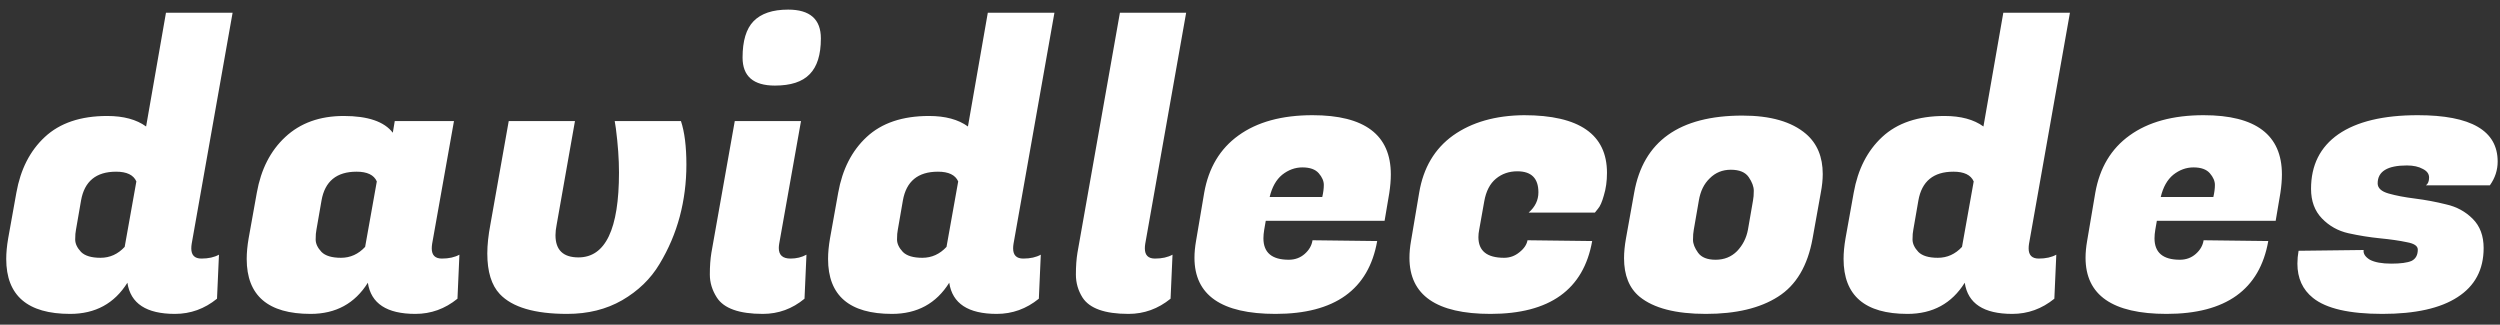 <svg width="154" height="20" viewBox="0 0 154 20" fill="none" xmlns="http://www.w3.org/2000/svg">
<rect x="0" y="0" width="154" height="20" fill="#333333" stroke="none"/>
<path d="M11.784 15.304C11.784 15.72 11.992 15.928 12.408 15.928C12.84 15.928 13.2 15.848 13.488 15.688L13.368 18.4C12.6 19.024 11.736 19.336 10.776 19.336C9.016 19.336 8.04 18.696 7.848 17.416C7.048 18.696 5.872 19.336 4.32 19.336C1.696 19.336 0.384 18.208 0.384 15.952C0.384 15.568 0.424 15.144 0.504 14.68L1.008 11.872C1.264 10.432 1.848 9.288 2.76 8.44C3.688 7.576 4.968 7.144 6.6 7.144C7.608 7.144 8.408 7.36 9 7.792L10.224 0.784H14.328L11.808 15.016C11.792 15.112 11.784 15.208 11.784 15.304ZM4.68 14.152C4.648 14.296 4.632 14.496 4.632 14.752C4.632 15.008 4.752 15.264 4.992 15.52C5.232 15.76 5.632 15.88 6.192 15.88C6.768 15.88 7.264 15.656 7.68 15.208L8.4 11.176C8.224 10.776 7.808 10.576 7.152 10.576C5.92 10.576 5.2 11.168 4.992 12.352L4.68 14.152ZM26.596 15.304C26.596 15.72 26.805 15.928 27.221 15.928C27.652 15.928 28.012 15.848 28.3 15.688L28.18 18.4C27.413 19.024 26.549 19.336 25.588 19.336C23.828 19.336 22.852 18.696 22.66 17.416C21.86 18.696 20.684 19.336 19.133 19.336C16.509 19.336 15.197 18.208 15.197 15.952C15.197 15.568 15.236 15.144 15.316 14.68L15.82 11.872C16.076 10.432 16.66 9.288 17.573 8.44C18.5 7.576 19.701 7.144 21.172 7.144C22.66 7.144 23.669 7.488 24.197 8.176L24.317 7.456H27.965L26.62 15.016C26.605 15.112 26.596 15.208 26.596 15.304ZM19.492 14.152C19.46 14.296 19.445 14.496 19.445 14.752C19.445 15.008 19.564 15.264 19.805 15.52C20.044 15.76 20.445 15.88 21.005 15.88C21.581 15.88 22.076 15.656 22.492 15.208L23.212 11.176C23.037 10.776 22.62 10.576 21.965 10.576C20.733 10.576 20.012 11.168 19.805 12.352L19.492 14.152ZM41.946 7.456C42.17 8.128 42.282 9.024 42.282 10.144C42.282 11.248 42.146 12.312 41.874 13.336C41.602 14.36 41.186 15.336 40.626 16.264C40.082 17.176 39.314 17.92 38.322 18.496C37.346 19.056 36.218 19.336 34.938 19.336C32.938 19.336 31.554 18.928 30.786 18.112C30.274 17.568 30.018 16.736 30.018 15.616C30.018 15.088 30.082 14.488 30.21 13.816L31.338 7.456H35.418L34.29 13.84C34.242 14.08 34.218 14.296 34.218 14.488C34.218 15.4 34.69 15.856 35.634 15.856C37.298 15.856 38.13 14.112 38.13 10.624C38.13 9.808 38.066 8.904 37.938 7.912L37.866 7.456H41.946ZM48.694 15.928C49.062 15.928 49.39 15.848 49.678 15.688L49.558 18.4C48.806 19.024 47.95 19.336 46.99 19.336C45.534 19.336 44.59 19 44.158 18.328C43.87 17.88 43.726 17.408 43.726 16.912C43.726 16.4 43.758 15.952 43.822 15.568L45.262 7.456H49.342L47.998 15.016C47.982 15.112 47.974 15.2 47.974 15.28C47.974 15.712 48.214 15.928 48.694 15.928ZM45.742 3.544C45.742 2.52 45.966 1.776 46.414 1.312C46.878 0.832 47.59 0.592 48.55 0.592C49.894 0.592 50.566 1.184 50.566 2.368C50.566 3.376 50.334 4.112 49.87 4.576C49.422 5.04 48.71 5.272 47.734 5.272C46.406 5.272 45.742 4.696 45.742 3.544ZM62.409 15.304C62.409 15.72 62.617 15.928 63.033 15.928C63.465 15.928 63.825 15.848 64.113 15.688L63.993 18.4C63.225 19.024 62.361 19.336 61.401 19.336C59.641 19.336 58.665 18.696 58.473 17.416C57.673 18.696 56.497 19.336 54.945 19.336C52.321 19.336 51.009 18.208 51.009 15.952C51.009 15.568 51.049 15.144 51.129 14.68L51.633 11.872C51.889 10.432 52.473 9.288 53.385 8.44C54.313 7.576 55.593 7.144 57.225 7.144C58.233 7.144 59.033 7.36 59.625 7.792L60.849 0.784H64.953L62.433 15.016C62.417 15.112 62.409 15.208 62.409 15.304ZM55.305 14.152C55.273 14.296 55.257 14.496 55.257 14.752C55.257 15.008 55.377 15.264 55.617 15.52C55.857 15.76 56.257 15.88 56.817 15.88C57.393 15.88 57.889 15.656 58.305 15.208L59.025 11.176C58.849 10.776 58.433 10.576 57.777 10.576C56.545 10.576 55.825 11.168 55.617 12.352L55.305 14.152ZM70.523 15.304C70.523 15.72 70.731 15.928 71.147 15.928C71.579 15.928 71.939 15.848 72.227 15.688L72.107 18.4C71.339 19.024 70.475 19.336 69.515 19.336C68.059 19.336 67.115 19 66.683 18.328C66.411 17.896 66.275 17.424 66.275 16.912C66.275 16.4 66.307 15.952 66.371 15.568L68.987 0.784H73.067L70.547 15.016C70.531 15.112 70.523 15.208 70.523 15.304ZM78.571 19.336C75.243 19.336 73.579 18.184 73.579 15.88C73.579 15.56 73.611 15.216 73.675 14.848L74.179 11.872C74.451 10.336 75.155 9.16 76.291 8.344C77.443 7.512 78.963 7.096 80.851 7.096C84.067 7.096 85.675 8.312 85.675 10.744C85.675 11.096 85.643 11.48 85.579 11.896L85.291 13.6H77.971L77.875 14.152C77.843 14.344 77.827 14.52 77.827 14.68C77.827 15.56 78.347 16 79.387 16C79.771 16 80.099 15.88 80.371 15.64C80.643 15.4 80.803 15.12 80.851 14.8L84.835 14.848C84.307 17.84 82.219 19.336 78.571 19.336ZM81.451 12.136C81.515 11.864 81.547 11.616 81.547 11.392C81.547 11.152 81.443 10.912 81.235 10.672C81.027 10.432 80.691 10.312 80.227 10.312C79.779 10.312 79.363 10.464 78.979 10.768C78.611 11.072 78.355 11.528 78.211 12.136H81.451ZM91.814 19.336C88.486 19.336 86.822 18.184 86.822 15.88C86.822 15.56 86.853 15.216 86.918 14.848L87.421 11.872C87.677 10.336 88.374 9.16 89.51 8.344C90.662 7.528 92.118 7.112 93.877 7.096C97.285 7.096 98.99 8.28 98.99 10.648C98.99 11.16 98.925 11.624 98.797 12.04C98.686 12.44 98.566 12.712 98.438 12.856L98.246 13.096H94.165C94.566 12.744 94.766 12.328 94.766 11.848C94.766 10.984 94.334 10.552 93.469 10.552C92.957 10.552 92.517 10.704 92.15 11.008C91.781 11.312 91.541 11.776 91.43 12.4L91.118 14.152C91.085 14.312 91.07 14.464 91.07 14.608C91.07 15.456 91.597 15.88 92.653 15.88C93.005 15.88 93.317 15.768 93.59 15.544C93.877 15.32 94.046 15.072 94.094 14.8L98.078 14.848C97.549 17.84 95.462 19.336 91.814 19.336ZM107.337 7.12C109.065 7.12 110.369 7.496 111.249 8.248C111.937 8.84 112.281 9.664 112.281 10.72C112.281 11.072 112.241 11.456 112.161 11.872L111.657 14.68C111.353 16.376 110.641 17.576 109.521 18.28C108.417 18.984 106.937 19.336 105.081 19.336C103.225 19.336 101.865 18.984 101.001 18.28C100.361 17.752 100.041 16.96 100.041 15.904C100.041 15.536 100.081 15.128 100.161 14.68L100.665 11.872C101.225 8.704 103.449 7.12 107.337 7.12ZM107.985 12.352C108.017 12.192 108.033 11.992 108.033 11.752C108.033 11.496 107.929 11.216 107.721 10.912C107.513 10.608 107.145 10.456 106.617 10.456C106.105 10.456 105.673 10.632 105.321 10.984C104.969 11.32 104.745 11.776 104.649 12.352L104.337 14.152C104.305 14.312 104.289 14.52 104.289 14.776C104.289 15.016 104.393 15.28 104.601 15.568C104.809 15.856 105.169 16 105.681 16C106.209 16 106.649 15.824 107.001 15.472C107.353 15.104 107.577 14.664 107.673 14.152L107.985 12.352ZM124.964 15.304C124.964 15.72 125.172 15.928 125.588 15.928C126.02 15.928 126.38 15.848 126.668 15.688L126.548 18.4C125.78 19.024 124.916 19.336 123.956 19.336C122.196 19.336 121.22 18.696 121.028 17.416C120.228 18.696 119.052 19.336 117.5 19.336C114.876 19.336 113.564 18.208 113.564 15.952C113.564 15.568 113.604 15.144 113.684 14.68L114.188 11.872C114.444 10.432 115.028 9.288 115.94 8.44C116.868 7.576 118.148 7.144 119.78 7.144C120.788 7.144 121.588 7.36 122.18 7.792L123.404 0.784H127.508L124.988 15.016C124.972 15.112 124.964 15.208 124.964 15.304ZM117.86 14.152C117.828 14.296 117.812 14.496 117.812 14.752C117.812 15.008 117.932 15.264 118.172 15.52C118.412 15.76 118.812 15.88 119.372 15.88C119.948 15.88 120.444 15.656 120.86 15.208L121.58 11.176C121.404 10.776 120.988 10.576 120.332 10.576C119.1 10.576 118.38 11.168 118.172 12.352L117.86 14.152ZM133.462 19.336C130.134 19.336 128.47 18.184 128.47 15.88C128.47 15.56 128.502 15.216 128.566 14.848L129.07 11.872C129.342 10.336 130.046 9.16 131.182 8.344C132.334 7.512 133.854 7.096 135.742 7.096C138.958 7.096 140.566 8.312 140.566 10.744C140.566 11.096 140.534 11.48 140.47 11.896L140.182 13.6H132.862L132.766 14.152C132.734 14.344 132.718 14.52 132.718 14.68C132.718 15.56 133.238 16 134.278 16C134.662 16 134.99 15.88 135.262 15.64C135.534 15.4 135.694 15.12 135.742 14.8L139.726 14.848C139.198 17.84 137.11 19.336 133.462 19.336ZM136.342 12.136C136.406 11.864 136.438 11.616 136.438 11.392C136.438 11.152 136.334 10.912 136.126 10.672C135.918 10.432 135.582 10.312 135.118 10.312C134.67 10.312 134.254 10.464 133.87 10.768C133.502 11.072 133.246 11.528 133.102 12.136H136.342ZM153.856 9.952C153.856 10.48 153.696 10.968 153.376 11.416H149.44C149.568 11.32 149.632 11.16 149.632 10.936C149.632 10.712 149.504 10.536 149.248 10.408C148.992 10.264 148.664 10.192 148.264 10.192C147.064 10.192 146.464 10.56 146.464 11.296C146.464 11.584 146.688 11.792 147.136 11.92C147.584 12.048 148.128 12.152 148.768 12.232C149.408 12.312 150.048 12.432 150.688 12.592C151.328 12.736 151.872 13.032 152.32 13.48C152.768 13.928 152.992 14.528 152.992 15.28C152.992 16.608 152.456 17.616 151.384 18.304C150.328 18.992 148.784 19.336 146.752 19.336C144.72 19.336 143.296 19.008 142.48 18.352C141.84 17.84 141.52 17.136 141.52 16.24C141.52 15.984 141.544 15.72 141.592 15.448L145.6 15.4C145.568 15.624 145.696 15.824 145.984 16C146.288 16.16 146.728 16.24 147.304 16.24C147.88 16.24 148.296 16.184 148.552 16.072C148.808 15.944 148.936 15.712 148.936 15.376C148.936 15.152 148.712 15 148.264 14.92C147.816 14.824 147.264 14.744 146.608 14.68C145.968 14.616 145.32 14.512 144.664 14.368C144.024 14.224 143.48 13.92 143.032 13.456C142.584 12.992 142.36 12.384 142.36 11.632C142.36 10.176 142.92 9.056 144.04 8.272C145.176 7.488 146.808 7.096 148.936 7.096C152.216 7.096 153.856 8.048 153.856 9.952Z" fill="white"/>
</svg>
